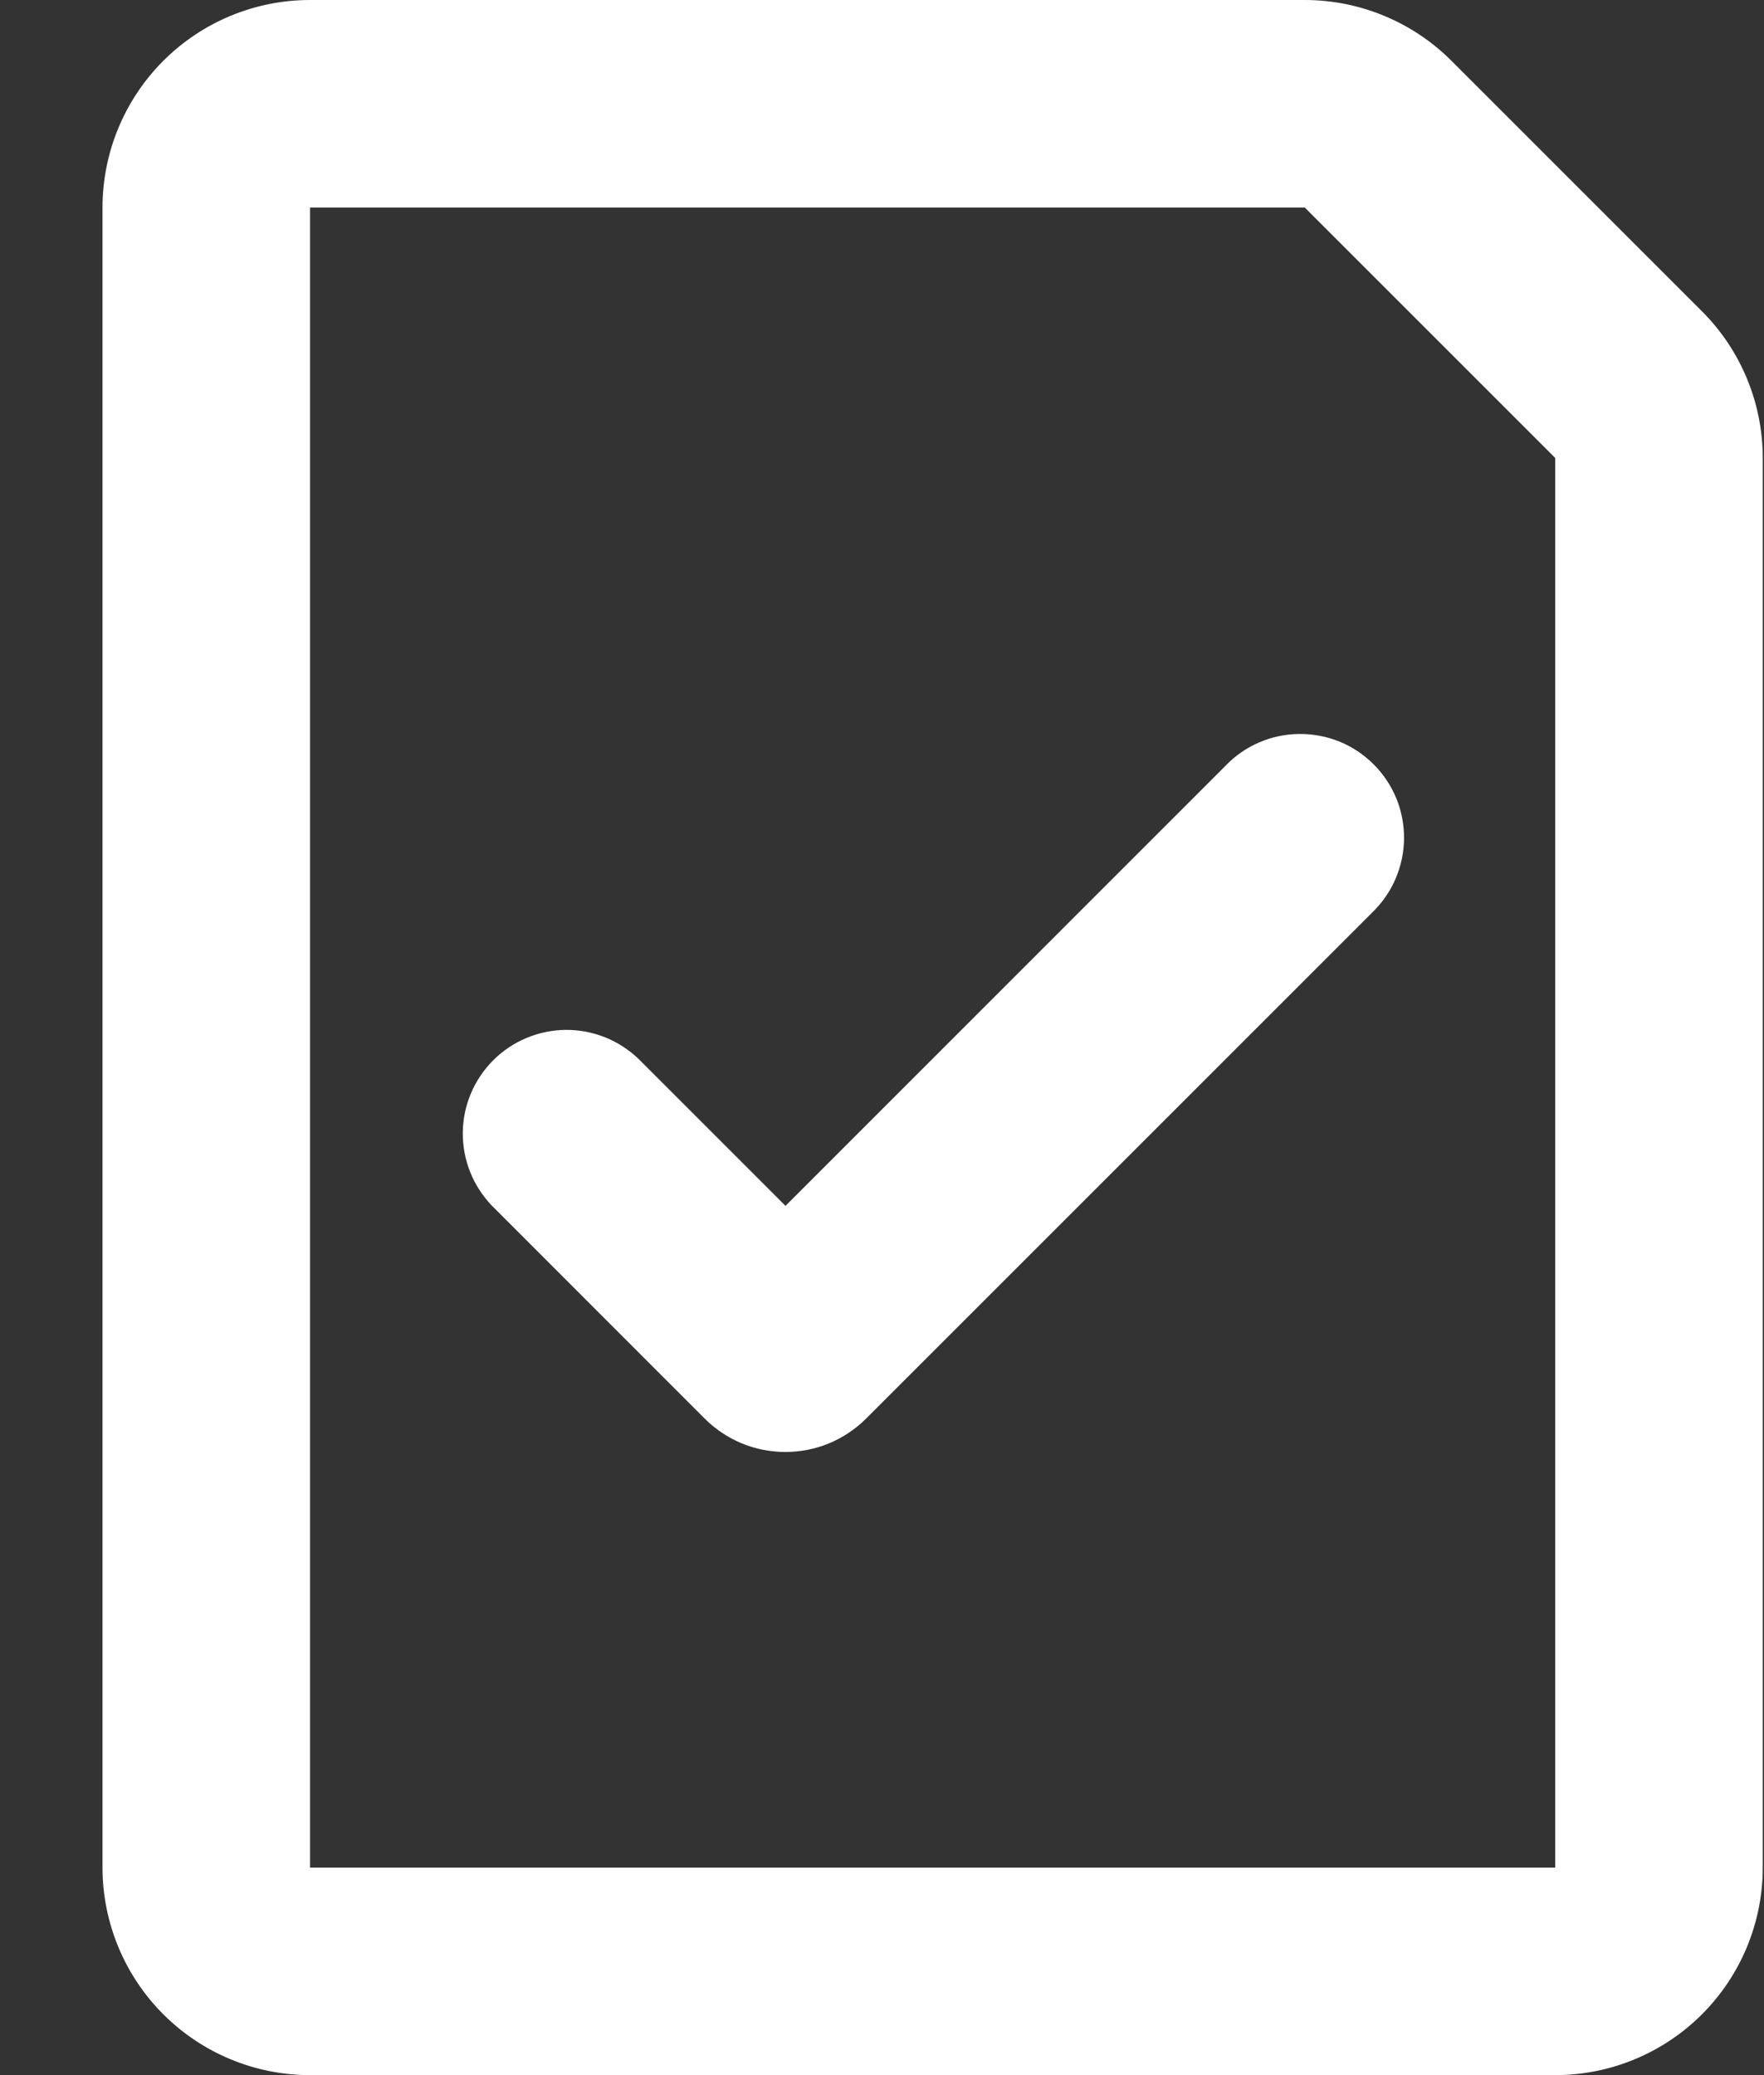 <svg width="17" height="20" viewBox="0 0 17 20" fill="none" xmlns="http://www.w3.org/2000/svg">
<rect x="0" y="0" width="17" height="20" fill="#333333" stroke="none"/>
<path fill-rule="evenodd" clip-rule="evenodd" d="M2.988 0C2.457 0 1.949 0.211 1.574 0.586C1.199 0.961 0.988 1.47 0.988 2V18C0.988 18.53 1.199 19.039 1.574 19.414C1.949 19.789 2.457 20 2.988 20H14.988C15.518 20 16.027 19.789 16.402 19.414C16.777 19.039 16.988 18.53 16.988 18V4.414C16.988 3.884 16.777 3.375 16.402 3L13.988 0.586C13.613 0.211 13.104 0 12.574 0H2.988ZM2.988 2H12.574L14.988 4.414V18H2.988V2ZM13.226 8.793C13.321 8.701 13.398 8.59 13.45 8.468C13.502 8.346 13.53 8.215 13.531 8.082C13.532 7.95 13.507 7.818 13.457 7.695C13.406 7.572 13.332 7.46 13.238 7.367C13.144 7.273 13.033 7.198 12.91 7.148C12.787 7.098 12.655 7.073 12.522 7.074C12.39 7.075 12.258 7.102 12.136 7.155C12.014 7.207 11.904 7.283 11.812 7.379L7.57 11.622L6.155 10.207C5.966 10.025 5.714 9.924 5.451 9.926C5.189 9.929 4.938 10.034 4.753 10.219C4.568 10.405 4.462 10.655 4.46 10.918C4.458 11.18 4.559 11.432 4.741 11.621L6.791 13.672C6.893 13.774 7.014 13.855 7.148 13.911C7.281 13.966 7.424 13.994 7.569 13.994C7.713 13.994 7.856 13.966 7.99 13.911C8.123 13.855 8.245 13.774 8.347 13.672L13.226 8.793Z" fill="white"/>
</svg>

